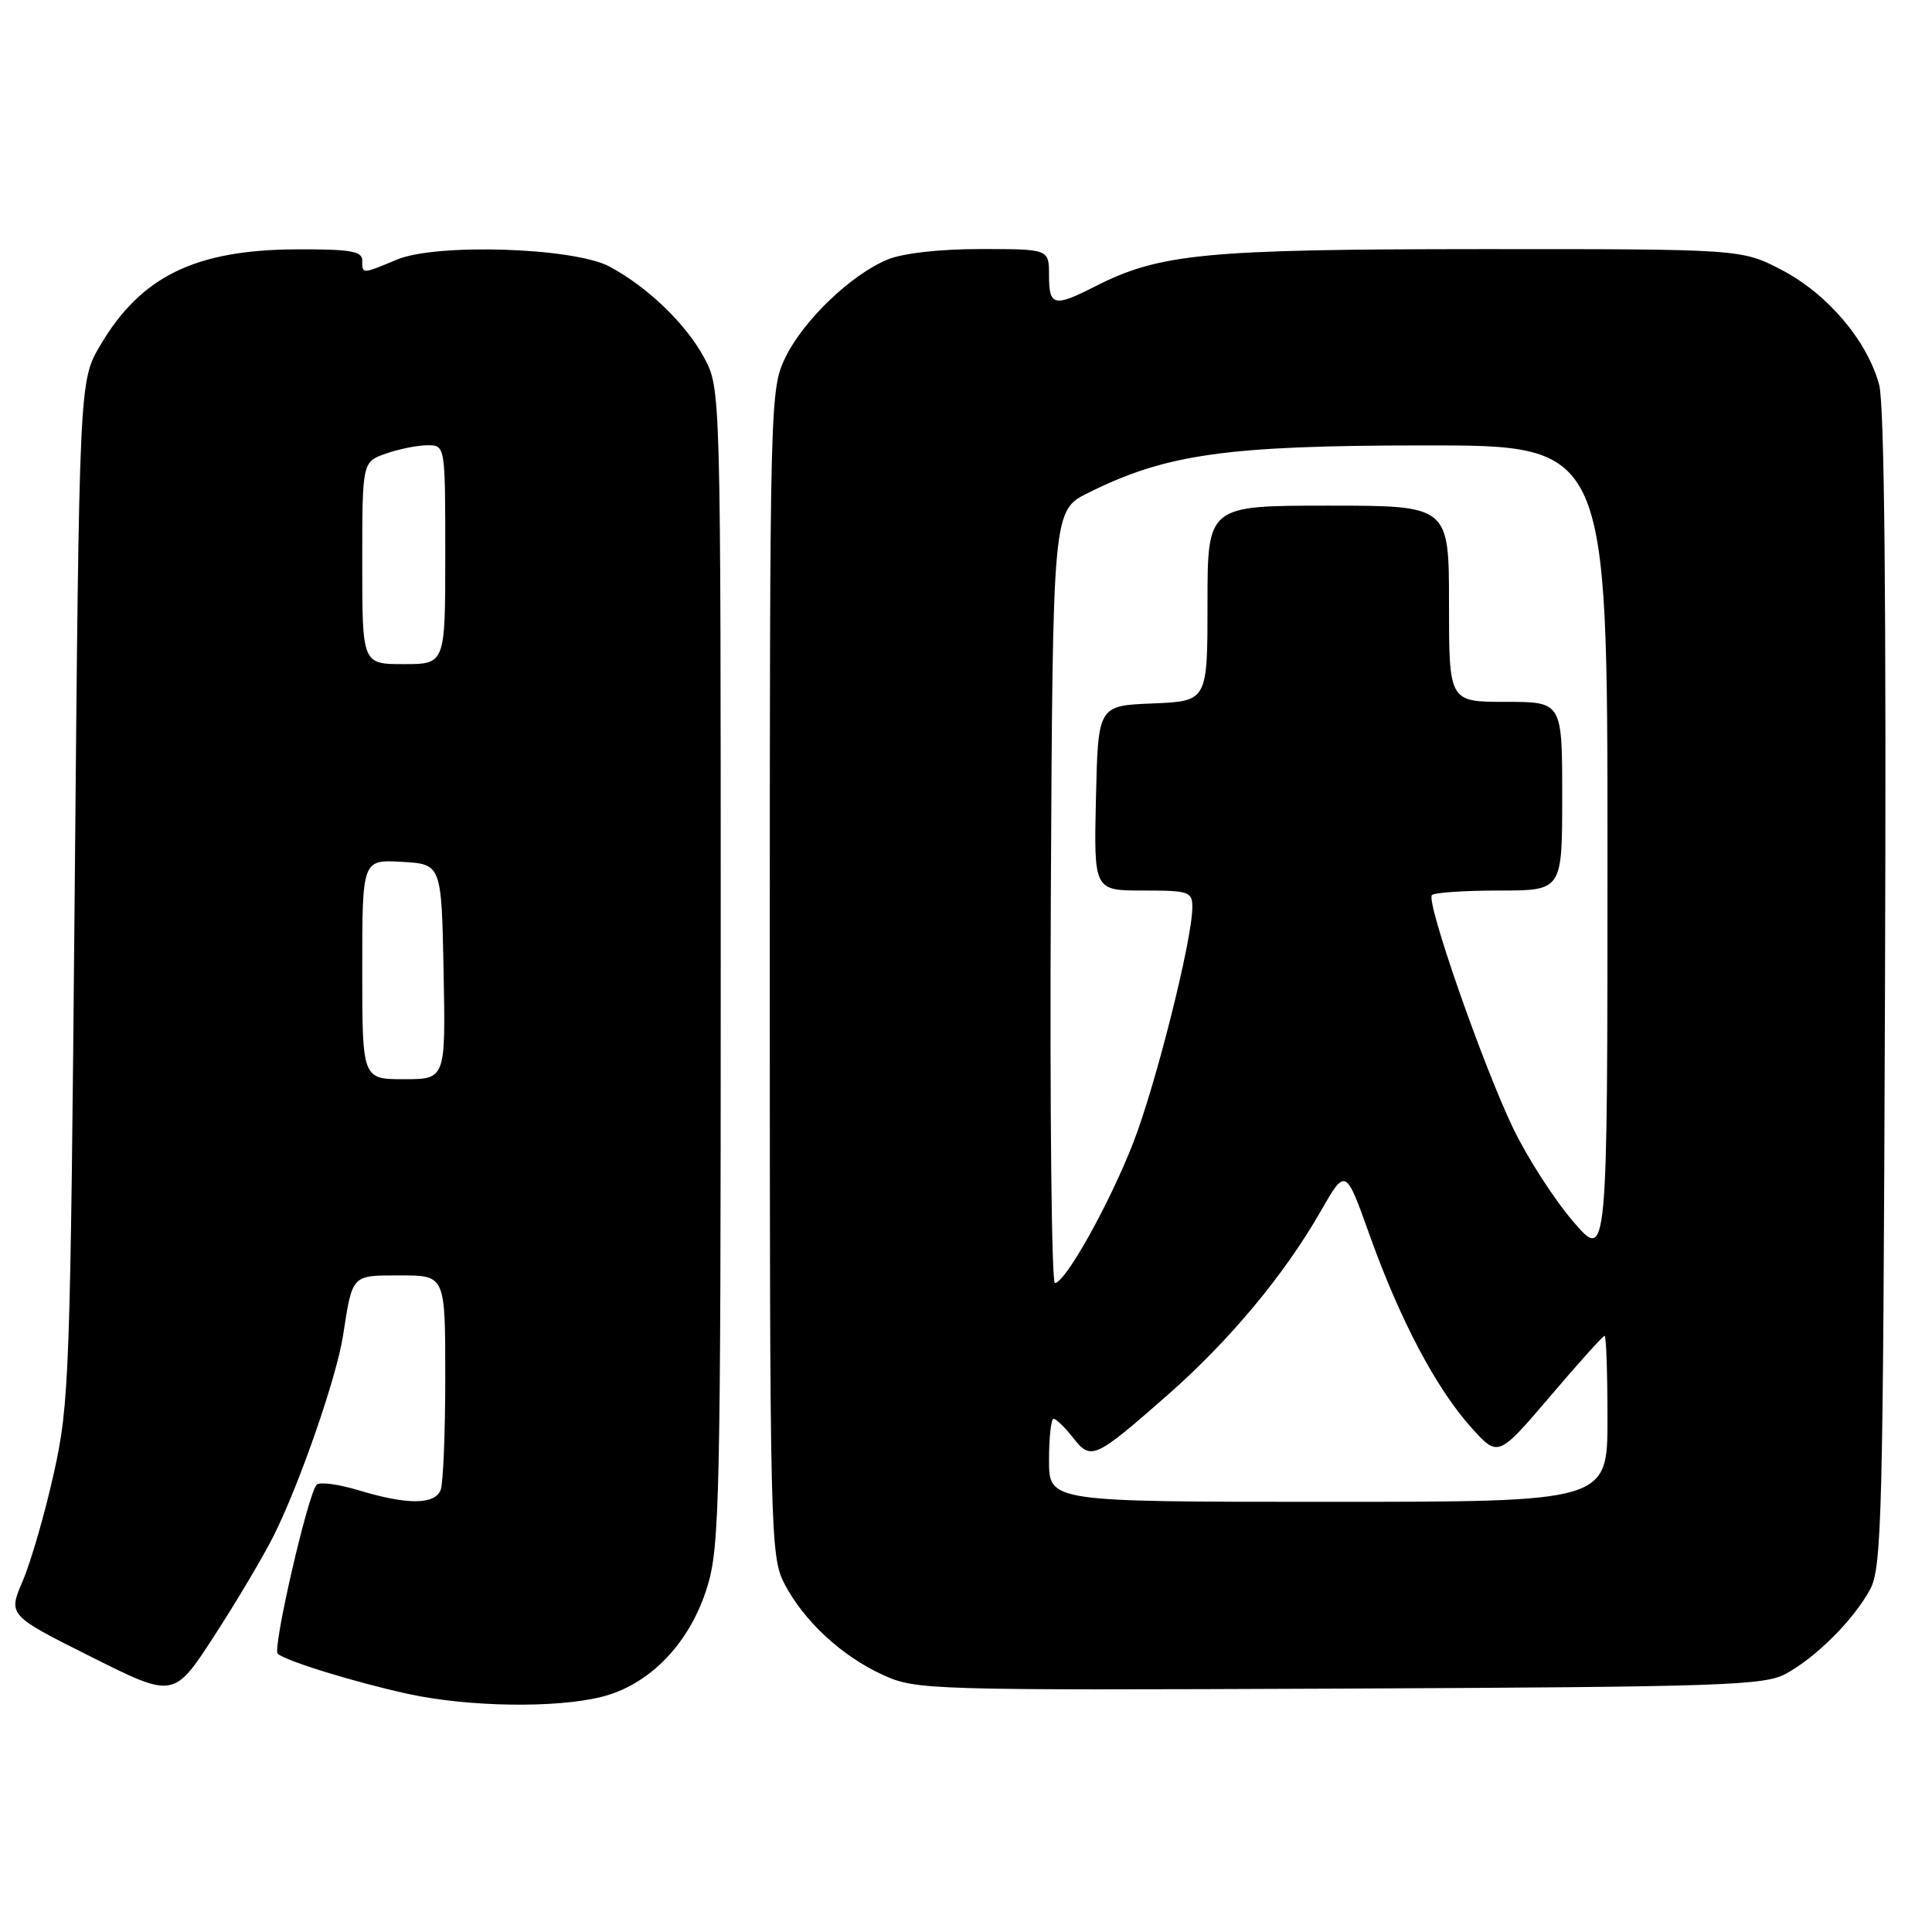 <?xml version="1.0" encoding="UTF-8" standalone="no"?>
<!DOCTYPE svg PUBLIC "-//W3C//DTD SVG 1.1//EN" "http://www.w3.org/Graphics/SVG/1.1/DTD/svg11.dtd" >
<svg xmlns="http://www.w3.org/2000/svg" xmlns:xlink="http://www.w3.org/1999/xlink" version="1.1" viewBox="0 0 256 256">
 <g >
 <path fill="currentColor"
d=" M 79.72 224.84 C 86.12 223.23 91.41 217.73 93.71 210.29 C 95.36 204.94 95.50 198.67 95.50 128.00 C 95.50 51.50 95.50 51.50 93.31 47.41 C 90.91 42.93 85.80 38.01 80.74 35.31 C 76.02 32.80 57.83 32.21 52.59 34.40 C 47.92 36.35 48.00 36.35 48.00 34.50 C 48.00 33.28 46.38 33.01 39.25 33.04 C 25.82 33.11 18.66 36.63 13.27 45.78 C 10.50 50.50 10.50 50.50 9.90 118.00 C 9.32 182.23 9.19 185.97 7.14 195.18 C 5.96 200.51 4.10 206.92 3.03 209.44 C 1.06 214.02 1.06 214.02 12.04 219.52 C 23.03 225.03 23.03 225.03 28.39 216.76 C 31.34 212.22 34.88 206.25 36.26 203.50 C 39.67 196.71 44.60 182.50 45.45 177.00 C 46.72 168.80 46.53 169.00 53.07 169.00 C 59.00 169.00 59.00 169.00 59.00 182.42 C 59.00 189.80 58.73 196.55 58.39 197.42 C 57.63 199.40 53.97 199.42 47.56 197.48 C 44.84 196.66 42.32 196.32 41.95 196.74 C 40.77 198.08 36.08 218.48 36.80 219.13 C 37.89 220.10 47.06 222.92 54.11 224.46 C 62.10 226.19 73.68 226.36 79.72 224.84 Z  M 236.64 221.78 C 240.67 219.58 245.58 214.67 247.78 210.64 C 249.36 207.76 249.52 201.17 249.77 131.20 C 249.96 80.13 249.70 53.60 249.00 50.99 C 247.42 45.15 242.18 38.96 236.12 35.79 C 230.77 33.00 230.77 33.00 196.14 33.01 C 159.49 33.03 153.62 33.60 145.01 38.00 C 139.67 40.72 139.00 40.55 139.00 36.50 C 139.00 33.00 139.00 33.00 129.97 33.00 C 124.48 33.00 119.62 33.55 117.58 34.40 C 112.72 36.43 106.44 42.47 104.06 47.38 C 102.04 51.56 102.00 52.94 102.00 128.86 C 102.00 202.94 102.08 206.23 103.91 209.79 C 106.47 214.76 111.52 219.44 117.00 221.94 C 121.39 223.94 122.89 223.98 177.50 223.75 C 228.30 223.52 233.79 223.34 236.64 221.78 Z  M 48.00 128.45 C 48.00 113.90 48.00 113.90 53.25 114.20 C 58.50 114.50 58.50 114.50 58.78 128.75 C 59.05 143.00 59.05 143.00 53.53 143.00 C 48.00 143.00 48.00 143.00 48.00 128.45 Z  M 48.00 74.60 C 48.00 61.20 48.00 61.20 51.15 60.10 C 52.88 59.49 55.36 59.00 56.65 59.00 C 59.00 59.00 59.00 59.00 59.00 73.50 C 59.00 88.00 59.00 88.00 53.50 88.00 C 48.00 88.00 48.00 88.00 48.00 74.60 Z  M 139.00 193.50 C 139.00 190.47 139.27 188.00 139.61 188.00 C 139.94 188.00 141.10 189.12 142.18 190.50 C 144.58 193.55 145.02 193.35 154.72 184.84 C 162.88 177.68 170.20 168.90 175.02 160.46 C 178.30 154.74 178.30 154.74 181.49 163.68 C 185.48 174.84 190.28 183.95 194.93 189.13 C 198.50 193.11 198.50 193.11 205.37 185.06 C 209.14 180.63 212.40 177.00 212.62 177.00 C 212.83 177.00 213.00 181.95 213.00 188.00 C 213.00 199.00 213.00 199.00 176.00 199.00 C 139.00 199.00 139.00 199.00 139.00 193.50 Z  M 139.24 118.82 C 139.50 67.64 139.50 67.64 144.19 65.31 C 154.52 60.16 162.48 59.03 188.75 59.02 C 213.00 59.00 213.00 59.00 213.00 113.08 C 213.00 167.16 213.00 167.16 208.43 161.83 C 205.92 158.90 202.35 153.35 200.50 149.50 C 196.43 141.01 188.91 119.42 189.74 118.60 C 190.07 118.27 194.08 118.00 198.67 118.00 C 207.00 118.00 207.00 118.00 207.00 105.50 C 207.00 93.00 207.00 93.00 199.50 93.00 C 192.00 93.00 192.00 93.00 192.00 80.00 C 192.00 67.00 192.00 67.00 176.00 67.00 C 160.00 67.00 160.00 67.00 160.00 79.96 C 160.00 92.91 160.00 92.91 152.75 93.21 C 145.50 93.50 145.50 93.50 145.22 105.75 C 144.94 118.00 144.94 118.00 151.47 118.00 C 157.58 118.00 158.00 118.15 157.99 120.25 C 157.97 124.54 153.18 143.63 150.18 151.37 C 147.03 159.47 141.16 170.00 139.78 170.00 C 139.34 170.00 139.10 146.97 139.24 118.82 Z "/>
</g>
</svg>